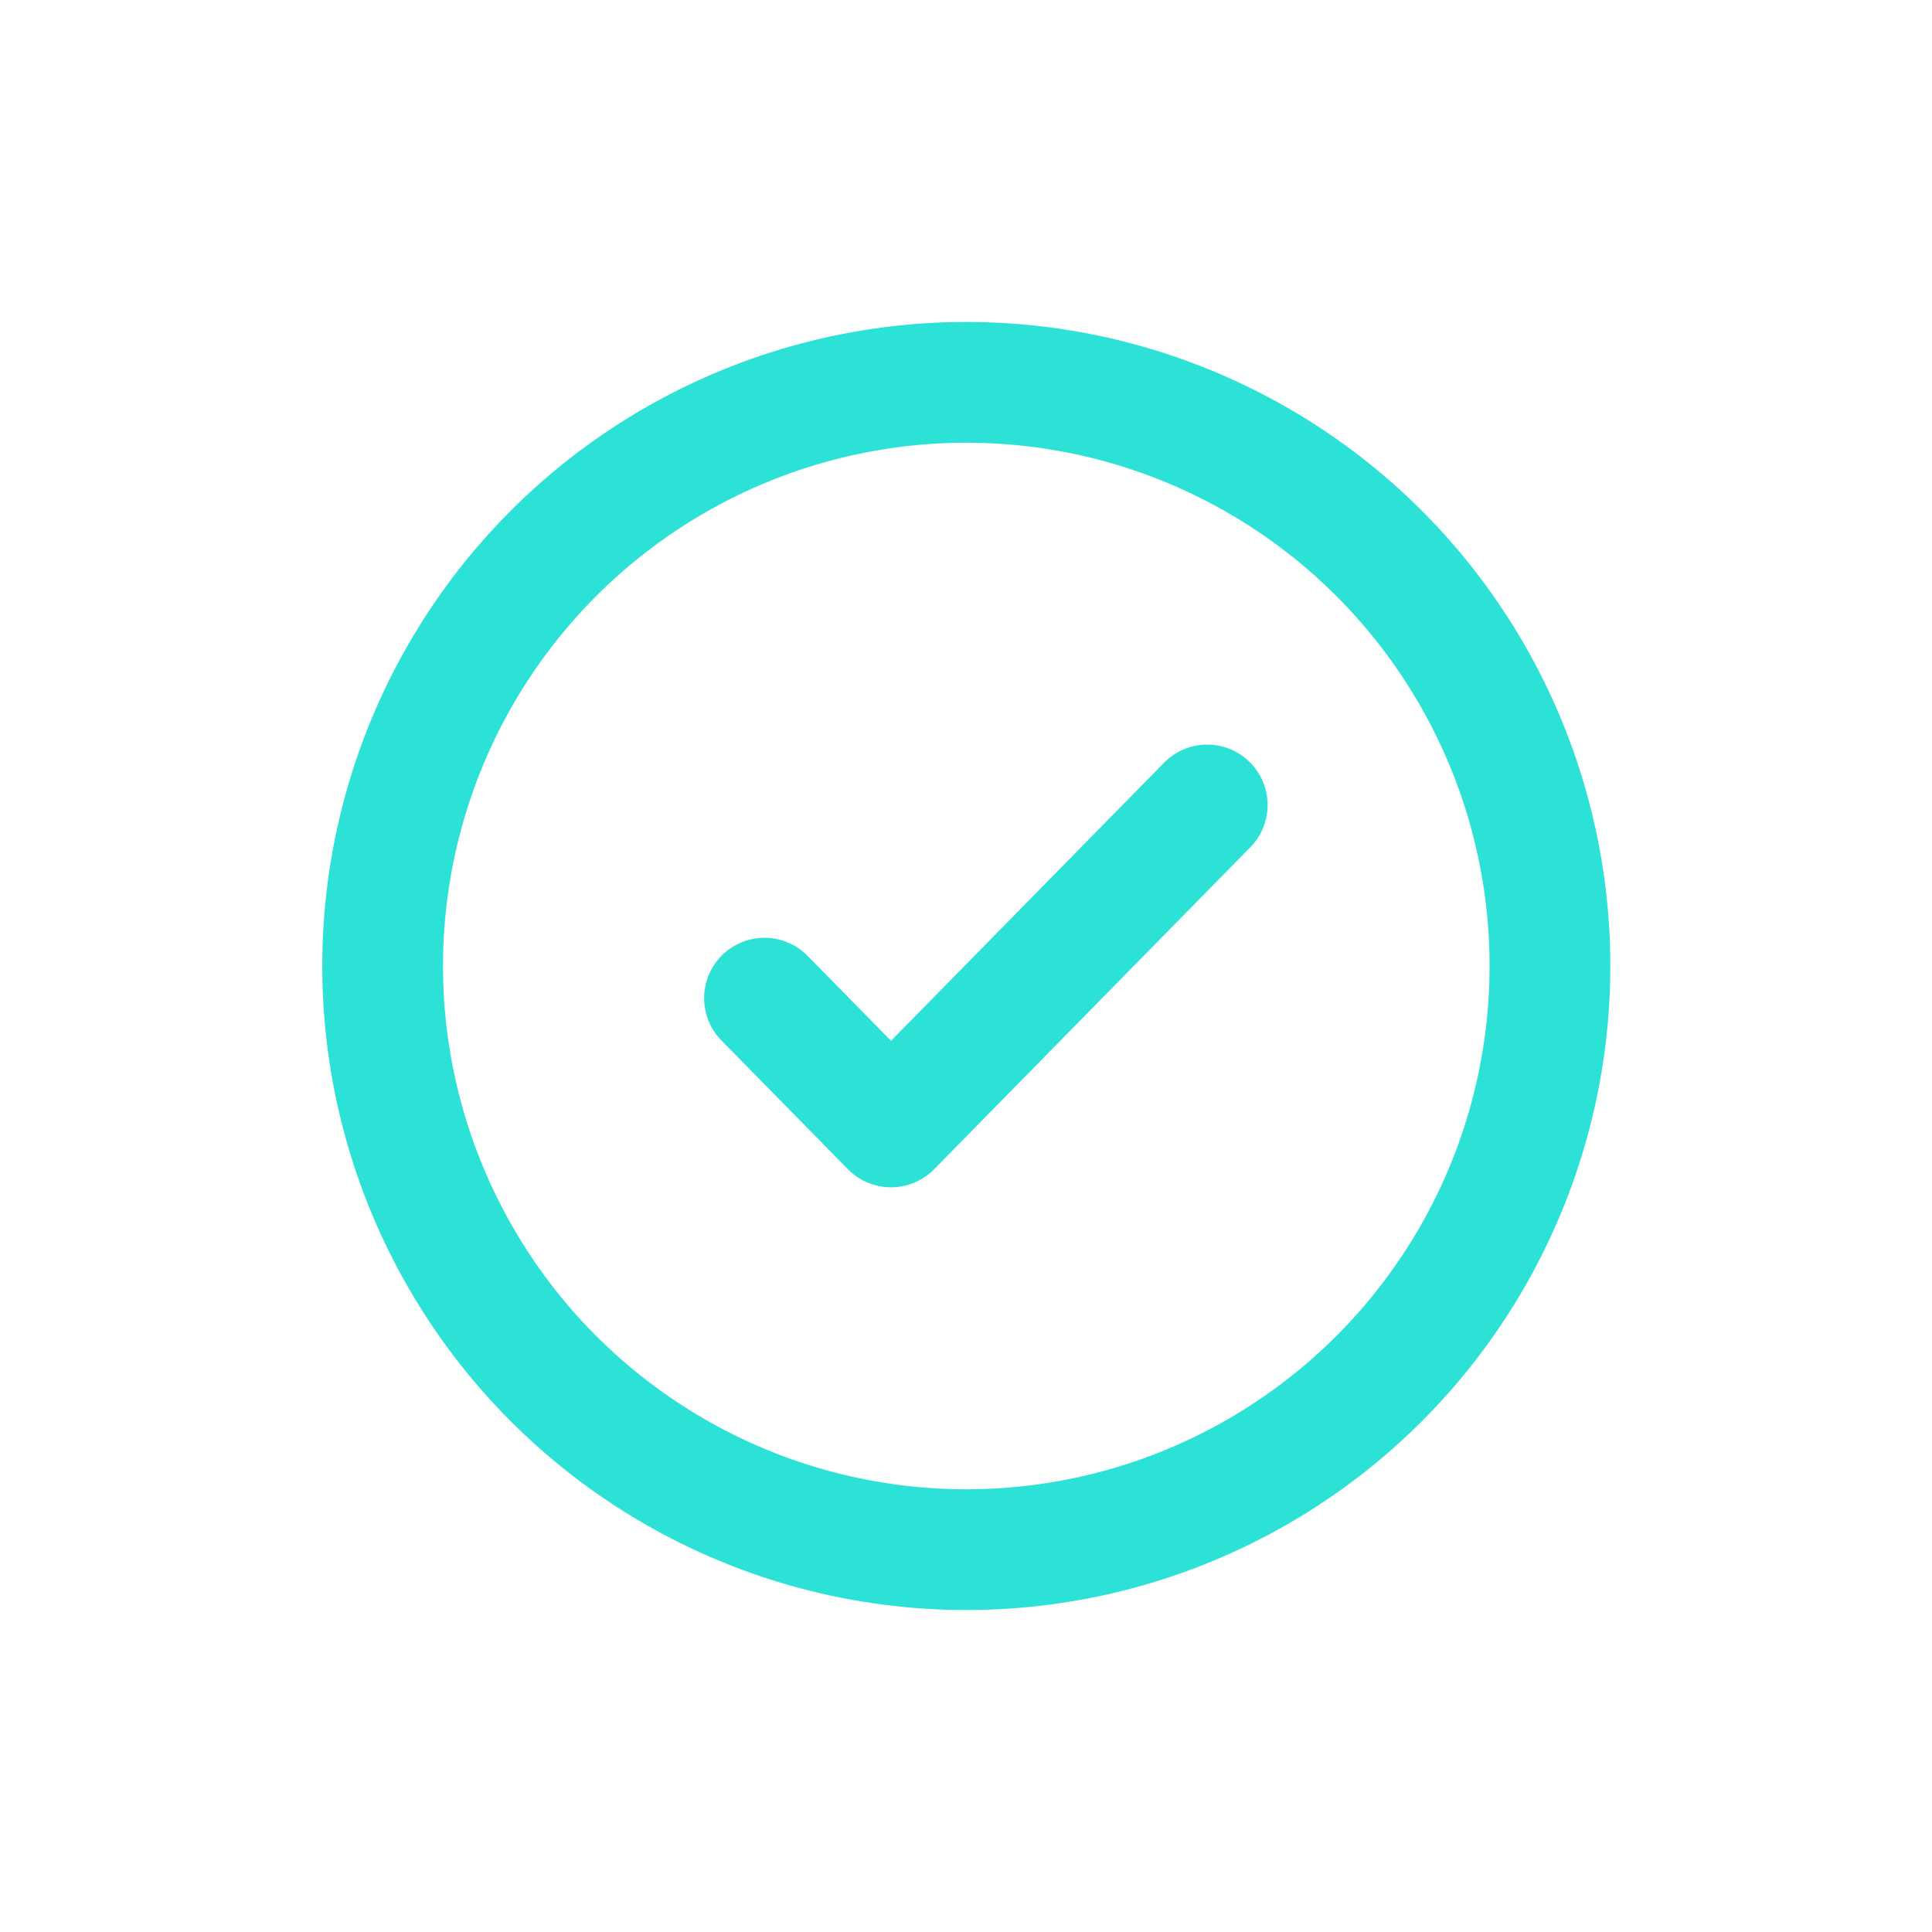 <svg width="20" height="20" viewBox="0 0 20 20" fill="none" xmlns="http://www.w3.org/2000/svg">
<circle cx="10.003" cy="10" r="6.042" stroke="#2CE2D7" stroke-width="1.25"/>
<path d="M7.914 10.333L9.224 11.666L12.497 8.333" stroke="#2CE2D7" stroke-width="1.25" stroke-linecap="round" stroke-linejoin="round"/>
</svg>
